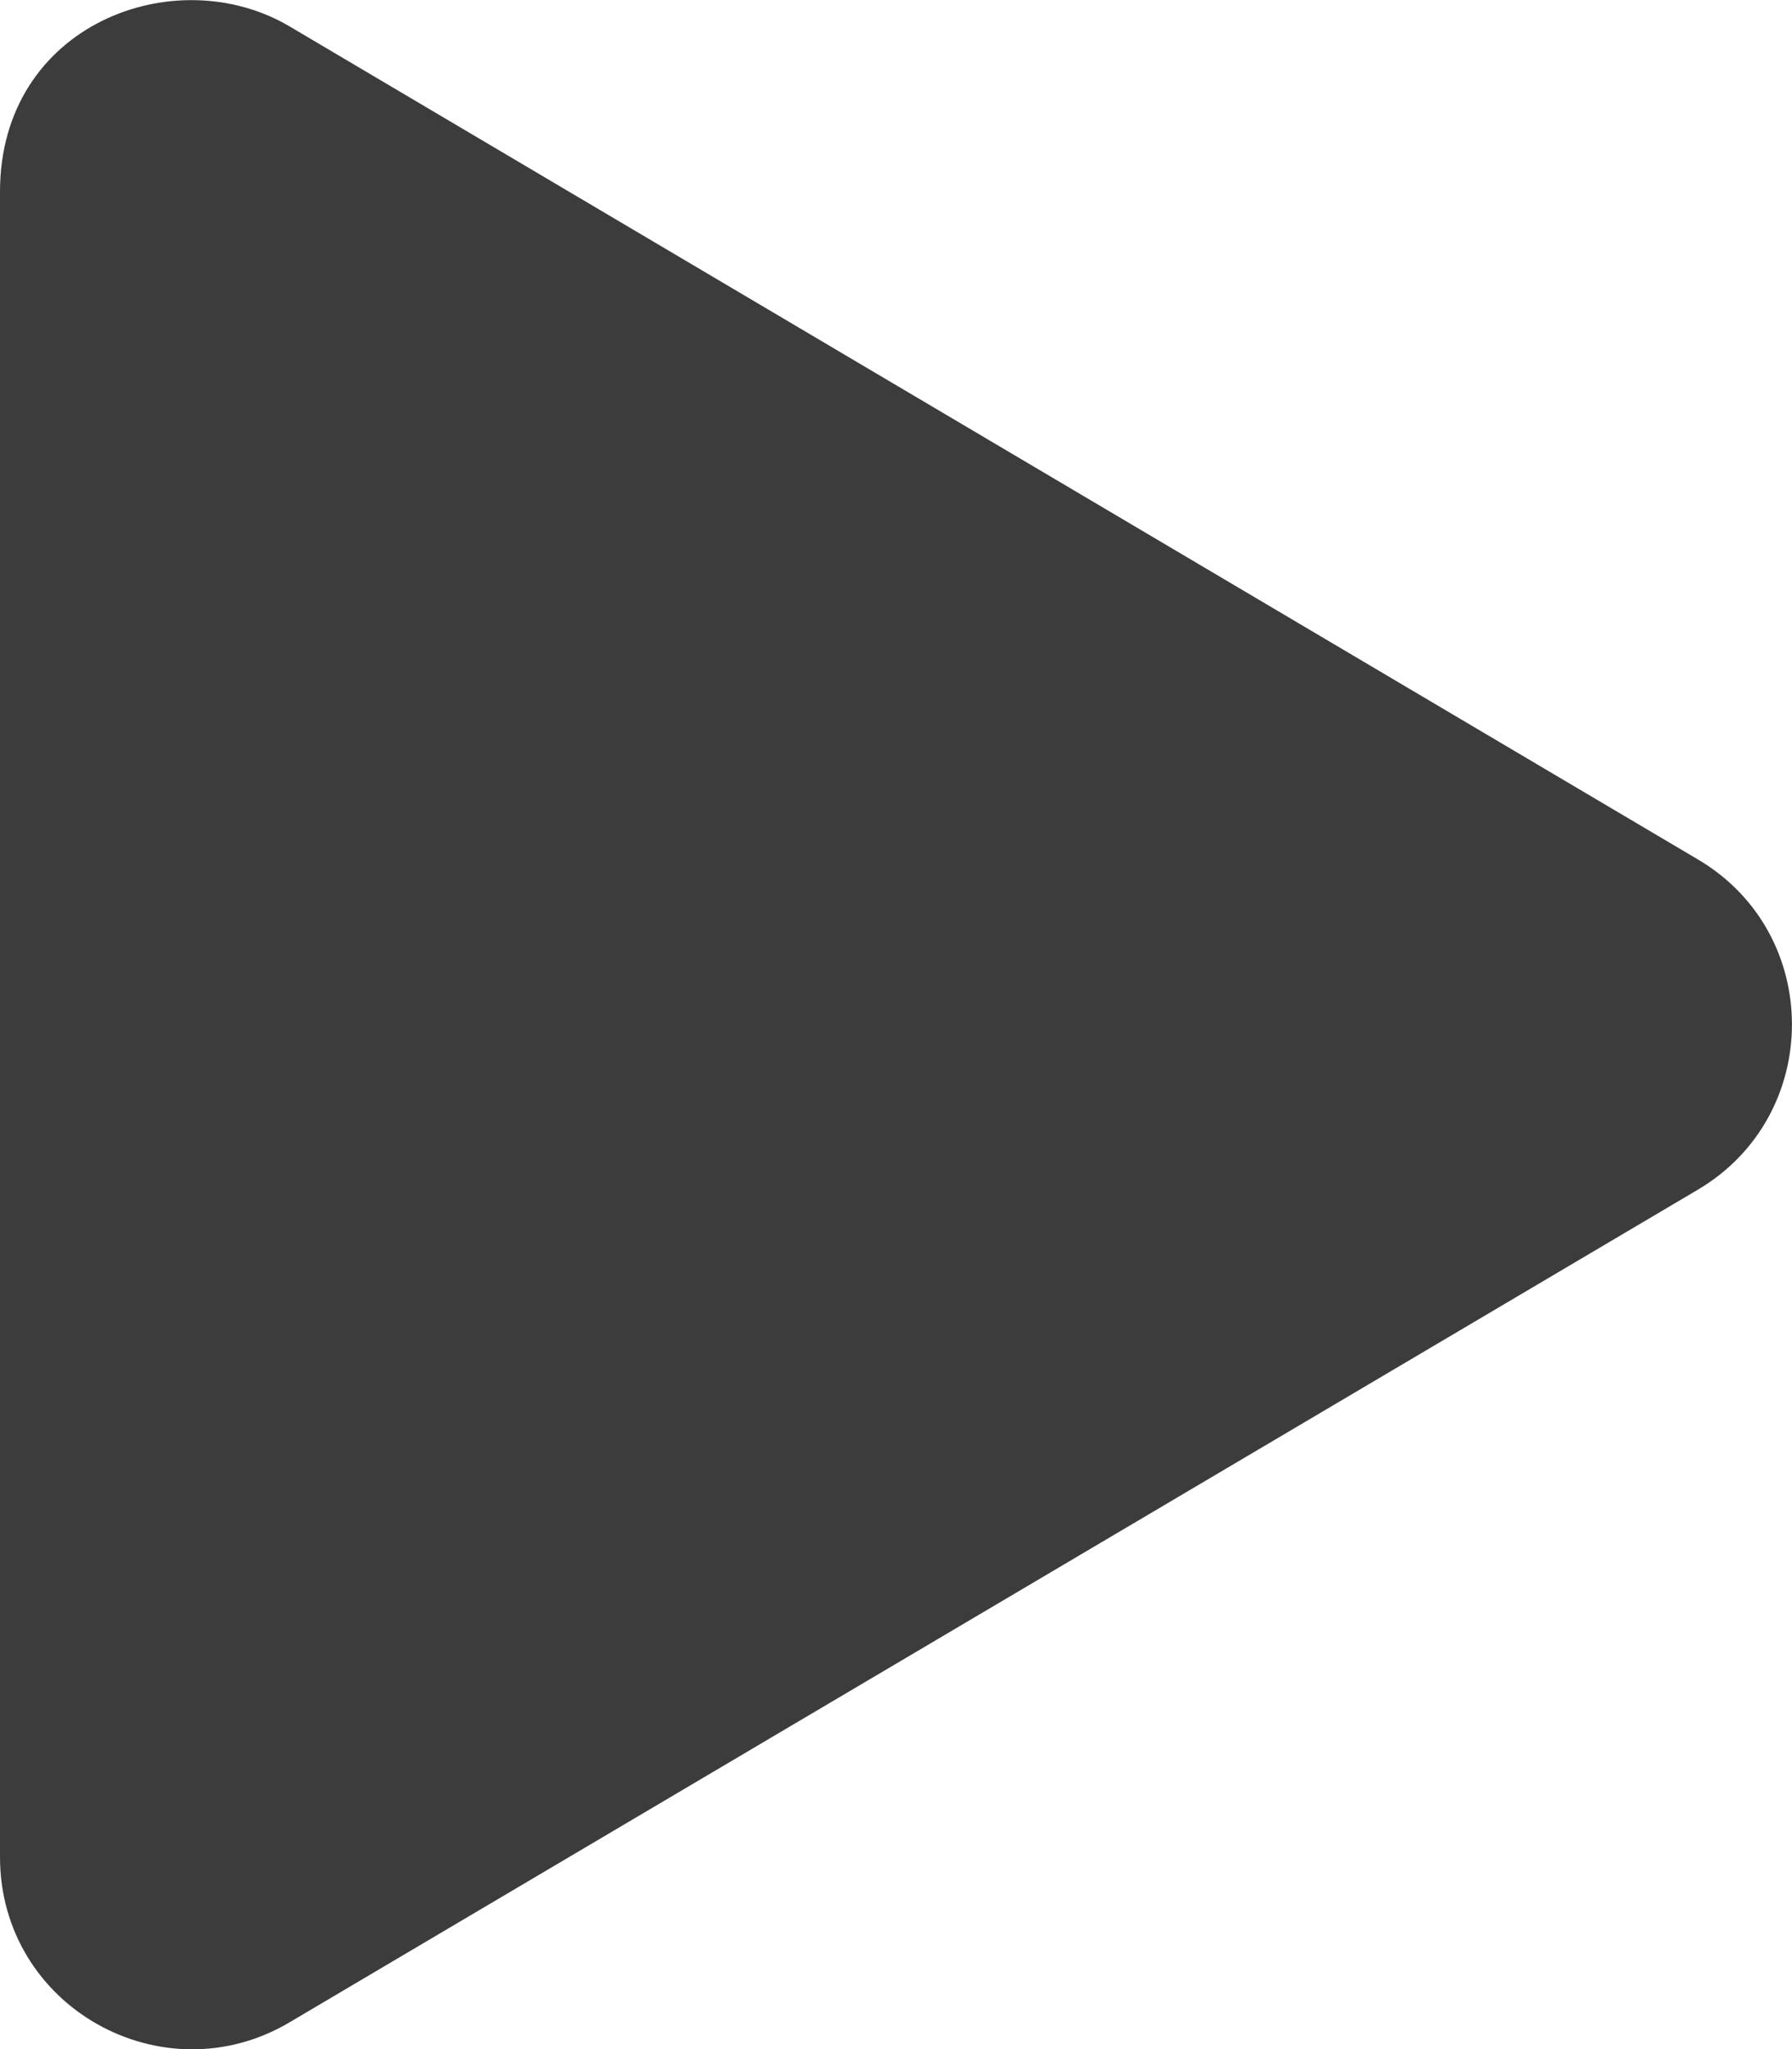 <svg fill="#3c3c3c" viewBox="0 0 448 512" xmlns="http://www.w3.org/2000/svg"><path d="m424.4 214.7-352-208.1c-28.6-16.9-72.4-.5-72.4 41.3v416.1c0 37.5 40.7 60.1 72.4 41.3l352-208c31.4-18.5 31.5-64.1 0-82.6z"/></svg>